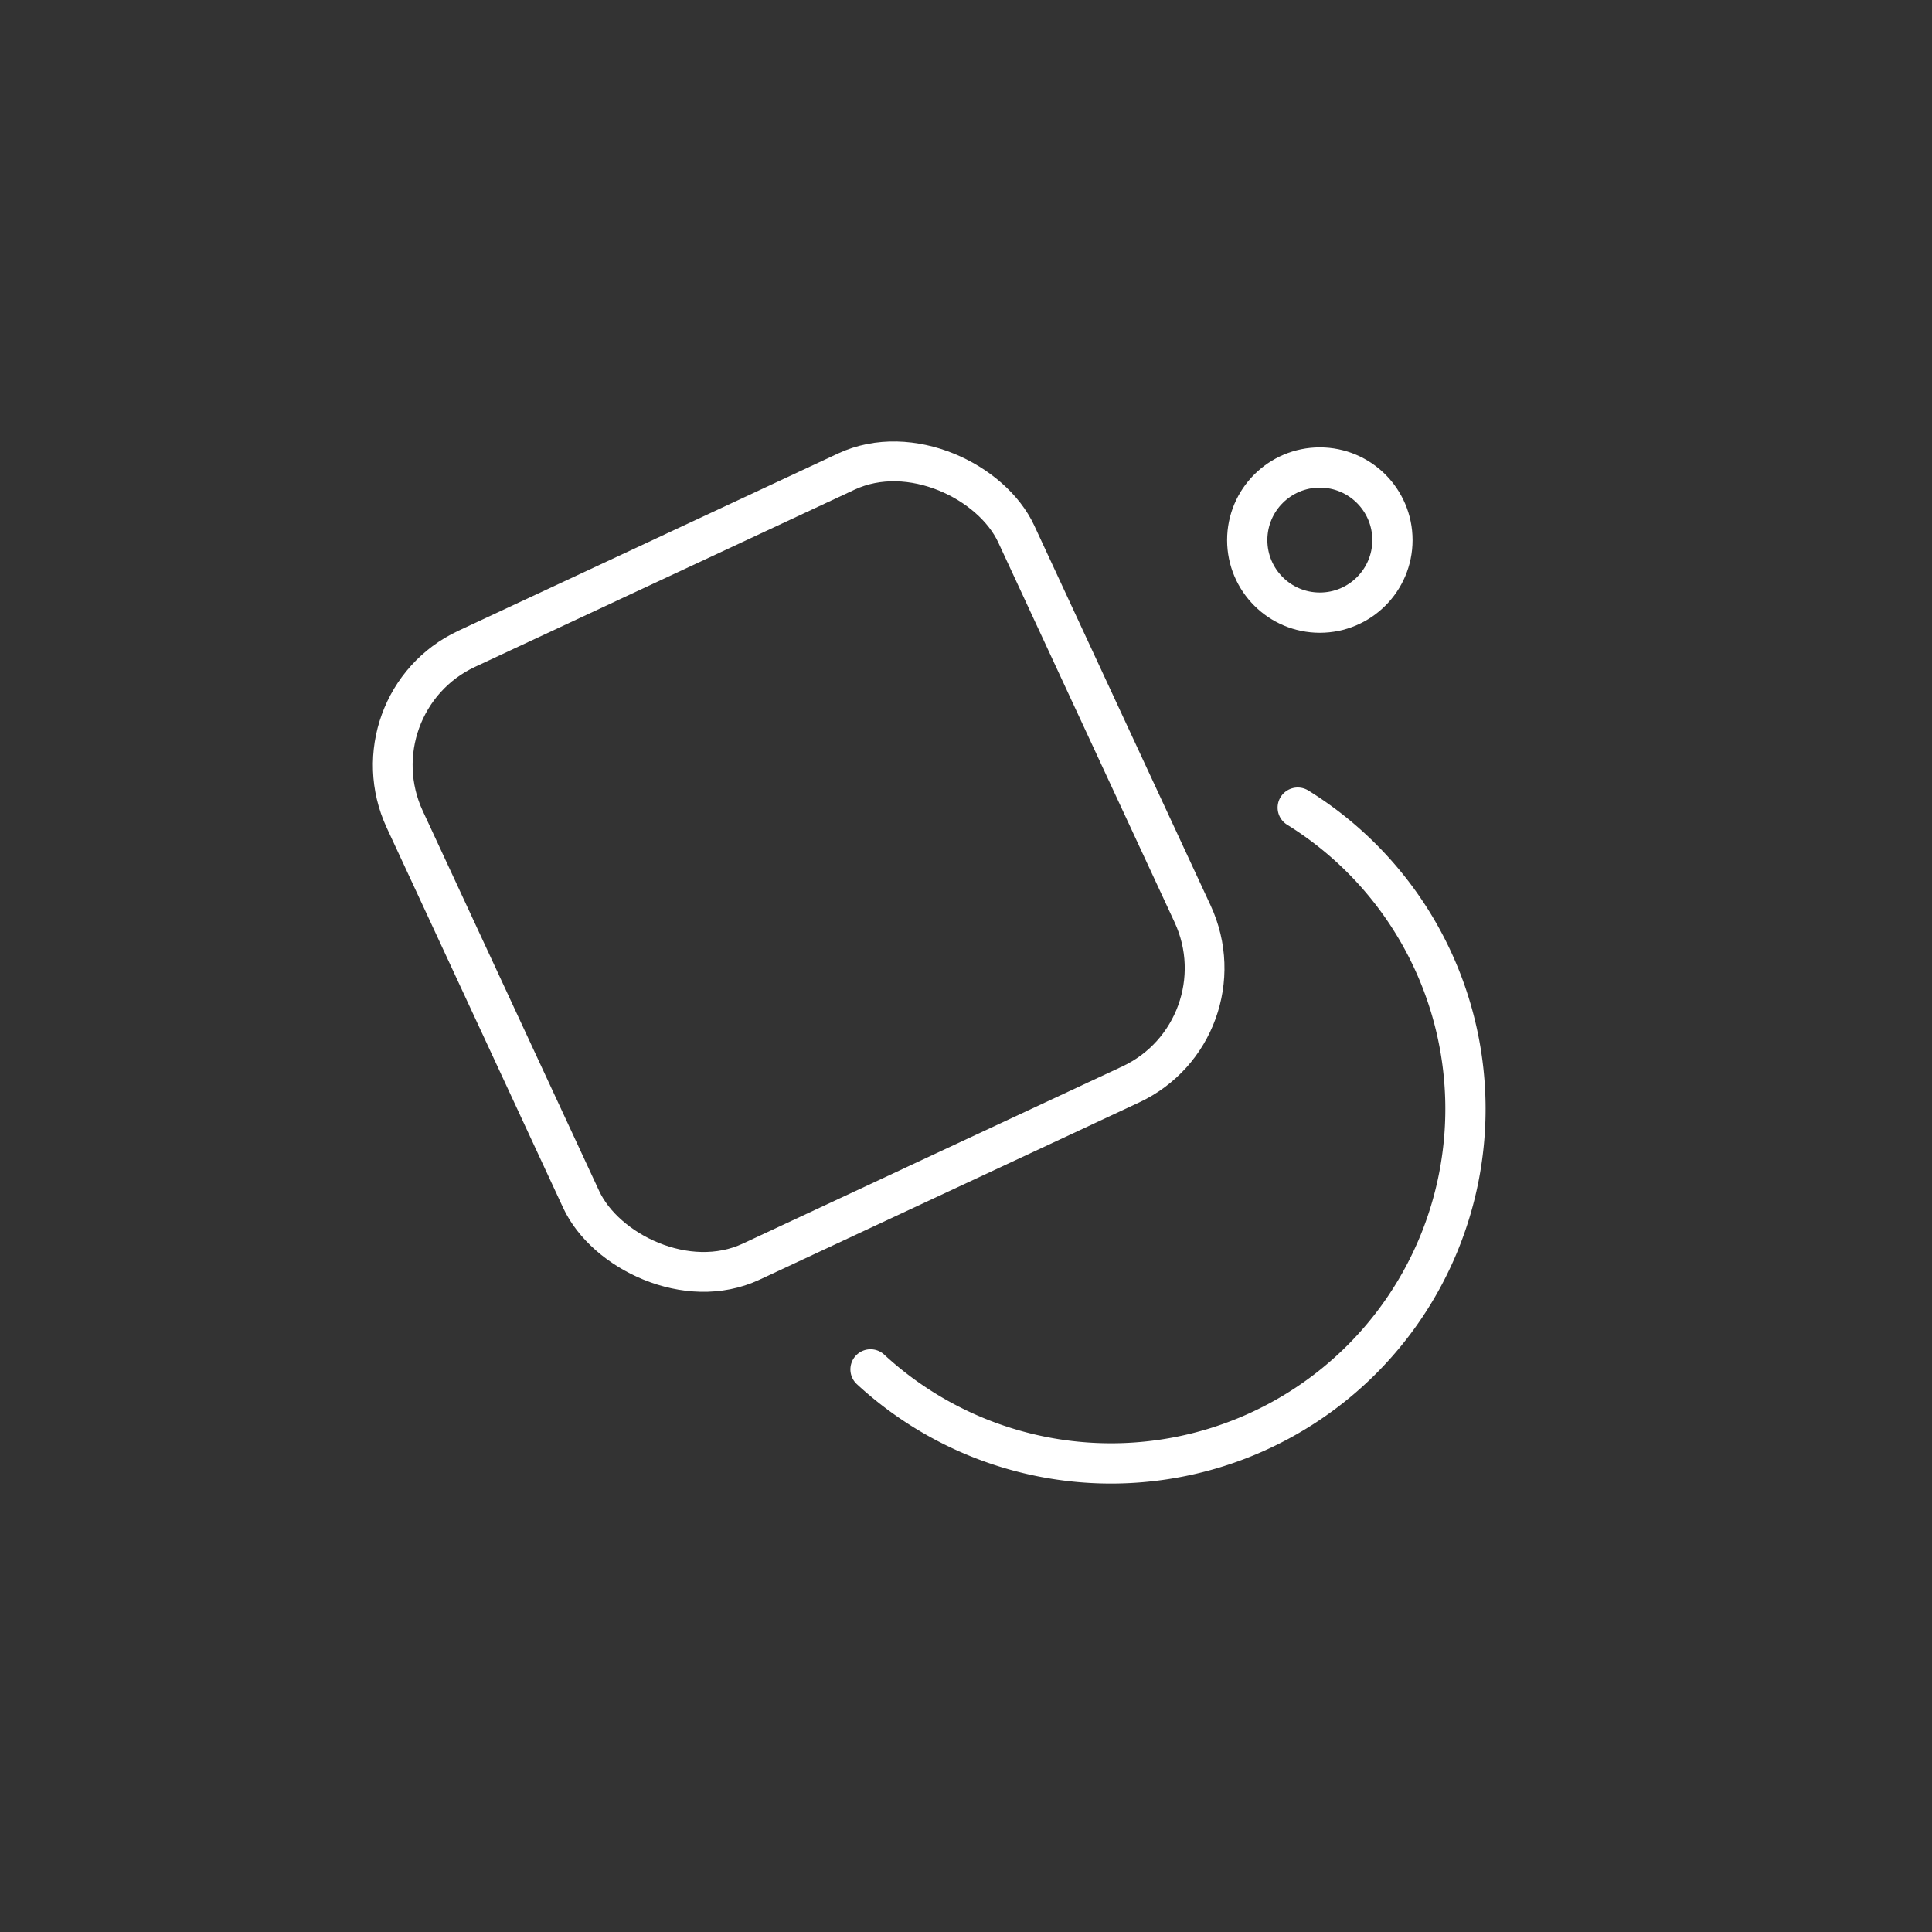 <?xml version="1.0" encoding="UTF-8" standalone="no"?>
<svg
   viewBox="50 100 48 48"
   width="48"
   height="48"
   version="1.1"
   id="svg3"
   sodipodi:docname="hyperceiler.svg"
   xml:space="preserve"
   inkscape:version="1.4.2 (ebf0e940d0, 2025-05-08)"
   xmlns:inkscape="http://www.inkscape.org/namespaces/inkscape"
   xmlns:sodipodi="http://sodipodi.sourceforge.net/DTD/sodipodi-0.dtd"
   xmlns="http://www.w3.org/2000/svg"
   xmlns:svg="http://www.w3.org/2000/svg"><rect x="50" y="100" width="48" height="48" fill="#333333" stroke="none"/><defs
   id="defs3"><style
     id="style1">
      .cls-1 {
        fill: none;
        stroke: #fff;
        stroke-linecap: round;
        stroke-linejoin: round;
      }
    </style><style
     id="style1-3">
      .cls-1 {
        fill: none;
        stroke: #fff;
        stroke-linecap: round;
        stroke-linejoin: round;
      }
    </style></defs><sodipodi:namedview
   id="namedview3"
   pagecolor="#505050"
   bordercolor="#eeeeee"
   borderopacity="1"
   inkscape:showpageshadow="0"
   inkscape:pageopacity="0"
   inkscape:pagecheckerboard="0"
   inkscape:deskcolor="#505050"
   showguides="false"
   inkscape:zoom="4"
   inkscape:cx="29.875"
   inkscape:cy="46.5"
   inkscape:window-width="1516"
   inkscape:window-height="908"
   inkscape:window-x="0"
   inkscape:window-y="0"
   inkscape:window-maximized="1"
   inkscape:current-layer="svg3"><sodipodi:guide
     position="14.222,30.596"
     orientation="-0.419,0.908"
     id="guide12"
     inkscape:locked="false"
     inkscape:label=""
     inkscape:color="rgb(0,134,229)" /><sodipodi:guide
     position="20.159,17.868"
     orientation="-0.419,0.908"
     id="guide13"
     inkscape:locked="false"
     inkscape:label=""
     inkscape:color="rgb(0,134,229)" /><sodipodi:guide
     position="12.573,26.93"
     orientation="-0.908,-0.419"
     id="guide14"
     inkscape:locked="false"
     inkscape:label=""
     inkscape:color="rgb(0,134,229)" /><sodipodi:guide
     position="24.188,35.201"
     orientation="0,-1"
     id="guide16"
     inkscape:locked="false" /><sodipodi:guide
     position="30.079,22.452"
     orientation="0,-1"
     id="guide17"
     inkscape:locked="false" /><sodipodi:guide
     position="11.467,29.323"
     orientation="0,-1"
     id="guide18"
     inkscape:locked="false" /><sodipodi:guide
     position="21.086,17.037"
     orientation="0.796,-0.605"
     id="guide9"
     inkscape:locked="false"
     inkscape:label=""
     inkscape:color="rgb(0,134,229)" /><sodipodi:guide
     position="29.435,28.028"
     orientation="0,-1"
     id="guide10"
     inkscape:locked="false" /><sodipodi:guide
     position="27.268,12.919"
     orientation="0,-1"
     id="guide15"
     inkscape:locked="false" /><sodipodi:guide
     position="35.151,19.683"
     orientation="1,0"
     id="guide19"
     inkscape:locked="false" /><sodipodi:guide
     position="26.125,21.531"
     orientation="0.796,-0.605"
     id="guide20"
     inkscape:label=""
     inkscape:locked="false"
     inkscape:color="rgb(0,134,229)" /></sodipodi:namedview>
<ellipse
   style="display:inline;fill:none;fill-opacity:1;stroke:#ffffff;stroke-width:1;stroke-linecap:round;stroke-linejoin:round;stroke-dasharray:none;stroke-opacity:1;paint-order:markers stroke fill"
   id="path5"
   cx="82.791"
   cy="113.418"
   rx="1.804"
   ry="1.803" /><rect
   style="display:inline;fill:none;fill-opacity:1;stroke:#ffffff;stroke-width:0.988;stroke-linecap:round;stroke-linejoin:round;stroke-dasharray:none;paint-order:markers stroke fill"
   id="rect6"
   width="16.768"
   height="16.787"
   x="3.801"
   y="131.282"
   rx="3.179"
   ry="3.189"
   transform="matrix(0.906,-0.423,0.421,0.907,0,0)" /><path
   id="path22"
   style="display:inline;fill:none;fill-opacity:1;stroke:#ffffff;stroke-width:1;stroke-linecap:round;stroke-linejoin:round;stroke-dasharray:none;stroke-opacity:1;paint-order:markers stroke fill"
   d="m 82.242,120.065 a 8.807,8.807 0 0 1 4.167,7.486 v 0 a 8.807,8.807 0 0 1 -8.807,8.807 8.807,8.807 0 0 1 -5.974,-2.336" /></svg>
